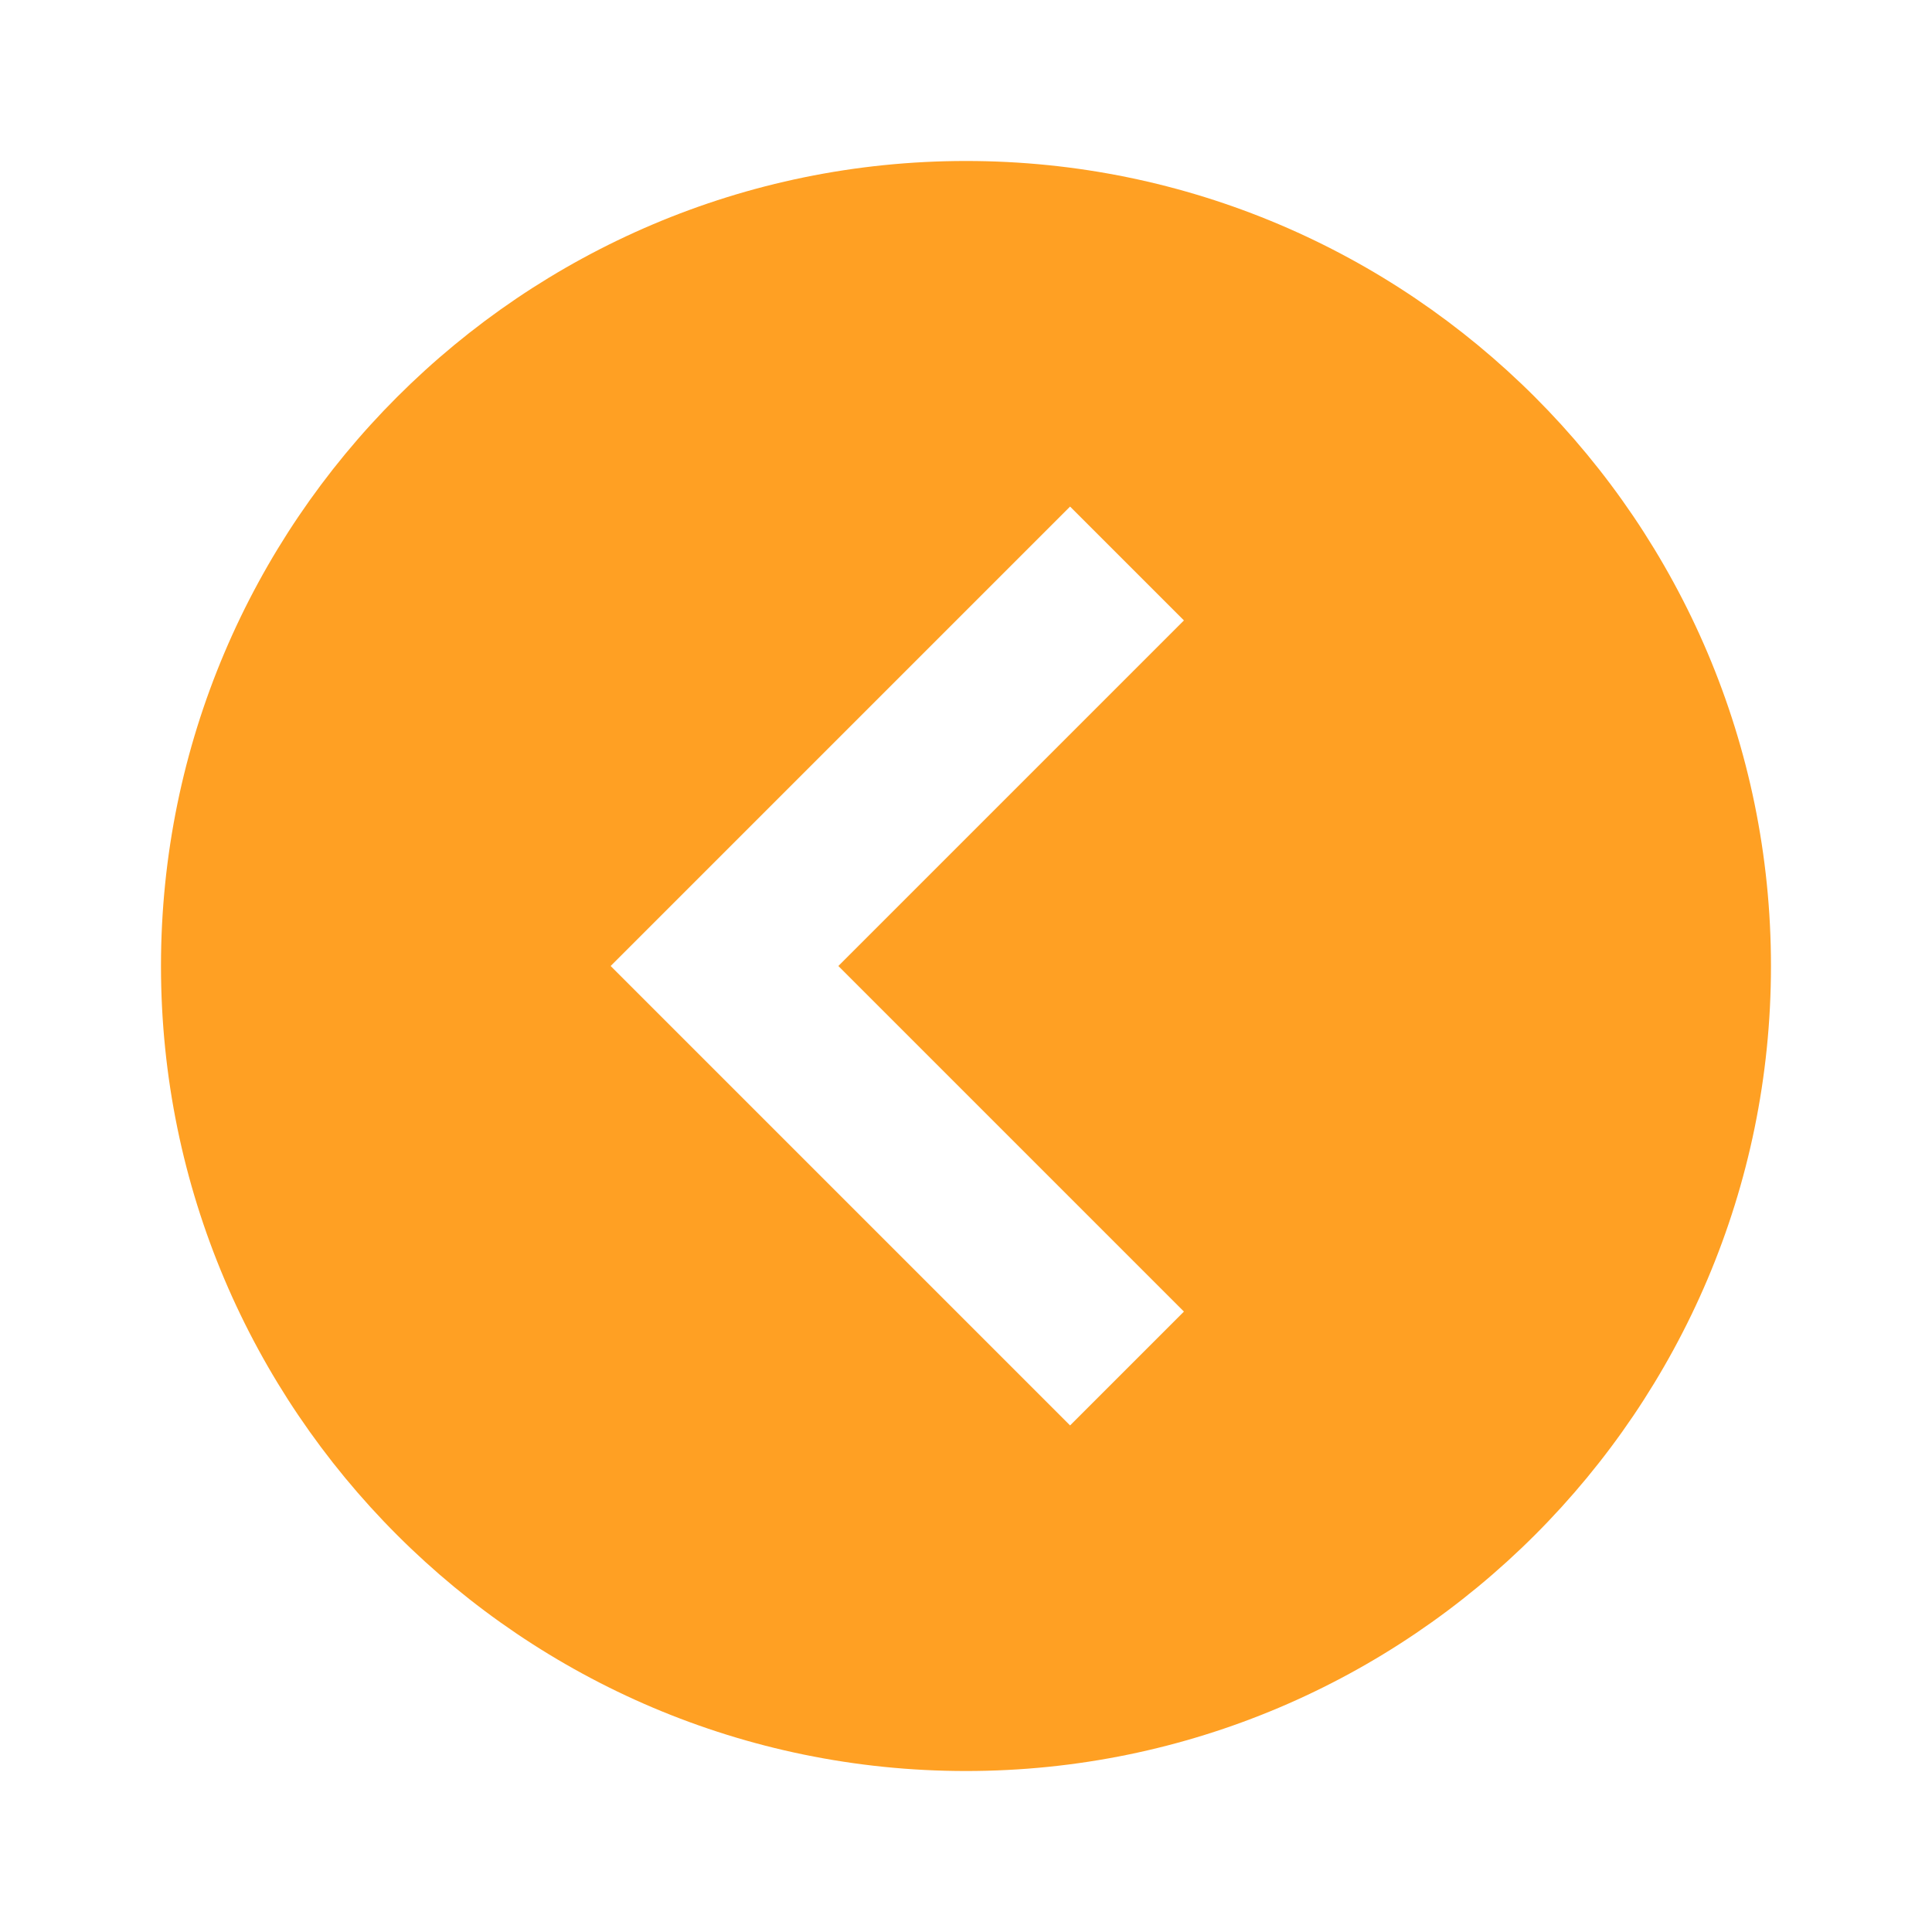 <svg width="40" height="40" viewBox="0 0 40 40" fill="none" xmlns="http://www.w3.org/2000/svg">
<path d="M20 36.667C29.19 36.667 36.666 29.19 36.666 20C36.666 10.81 29.19 3.333 20 3.333C10.81 3.333 3.333 10.81 3.333 20C3.333 29.19 10.81 36.667 20 36.667ZM22.155 10.488L24.512 12.845L17.357 20L24.512 27.155L22.155 29.512L12.643 20L22.155 10.488Z" fill="#FFA023"/>
</svg>
